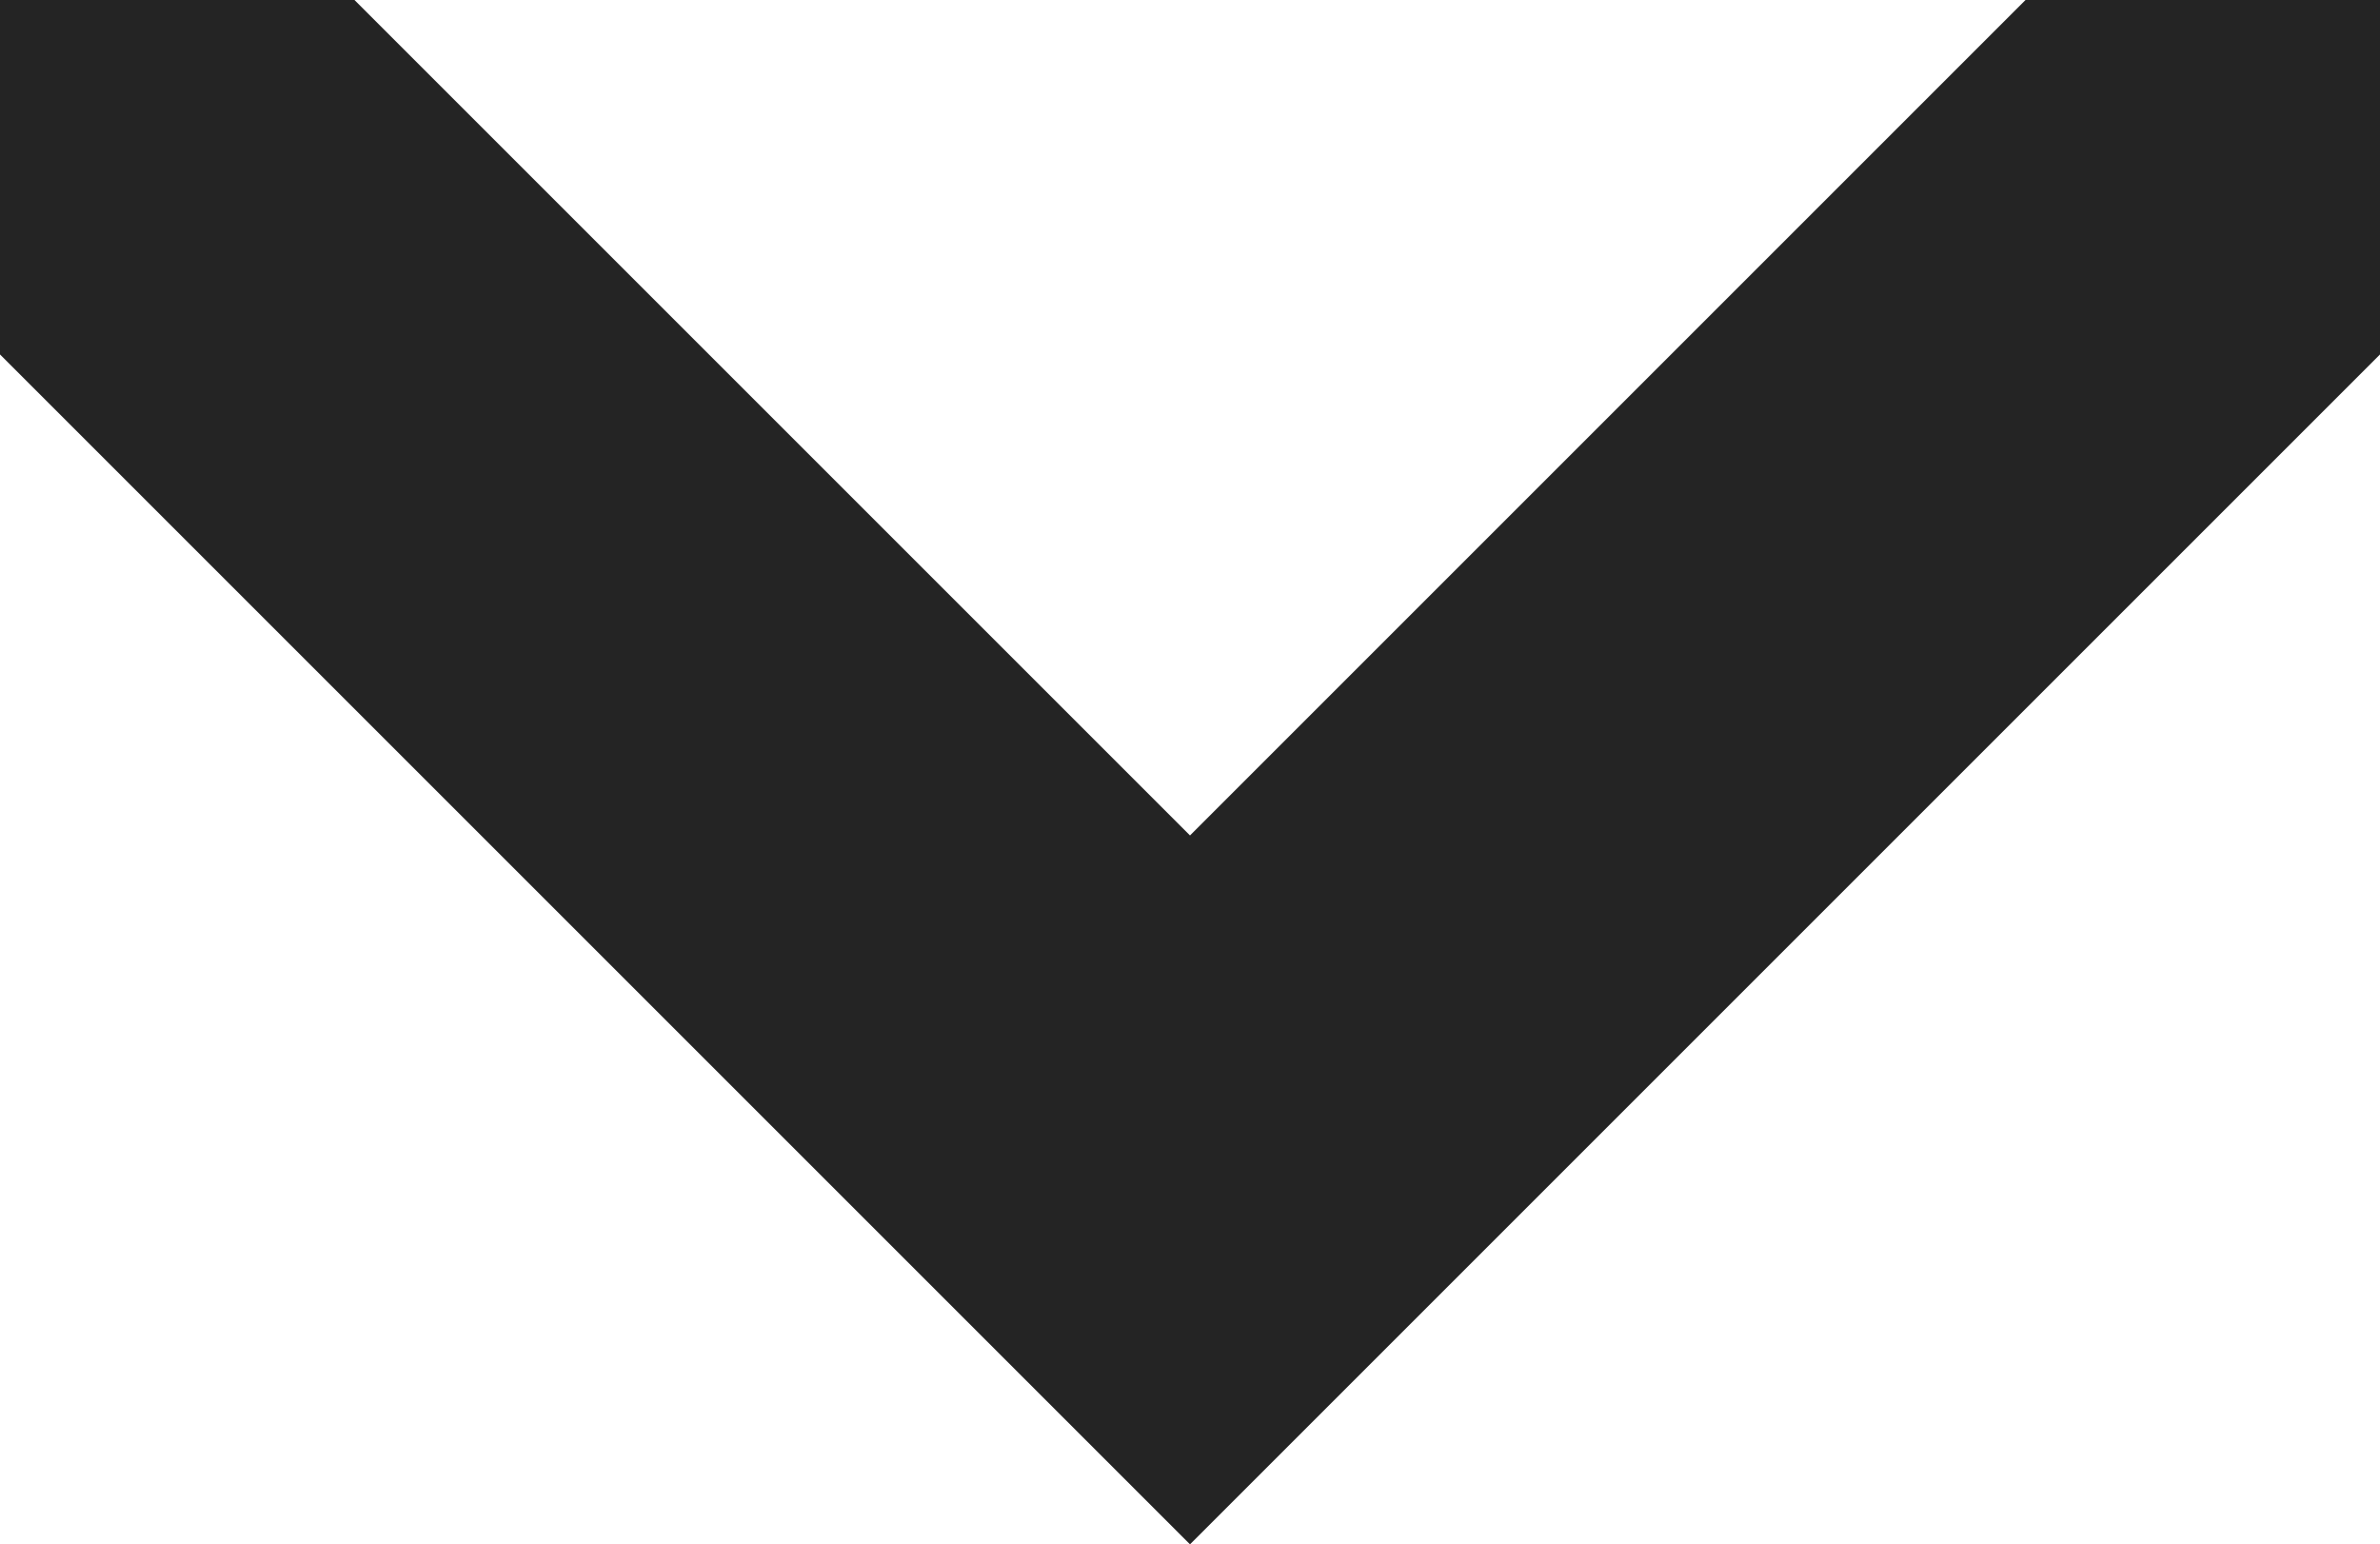 <svg xmlns="http://www.w3.org/2000/svg" width="9.4" height="6.1" viewBox="0 0 9.4 6.1"><defs><style>.a{fill:#242424;}</style></defs><g transform="translate(9.4) rotate(90)"><path class="a" d="M6.1,4.7h0L1.4,0H0V1.4L3.3,4.7,0,8V9.4H1.4Z"/></g></svg>